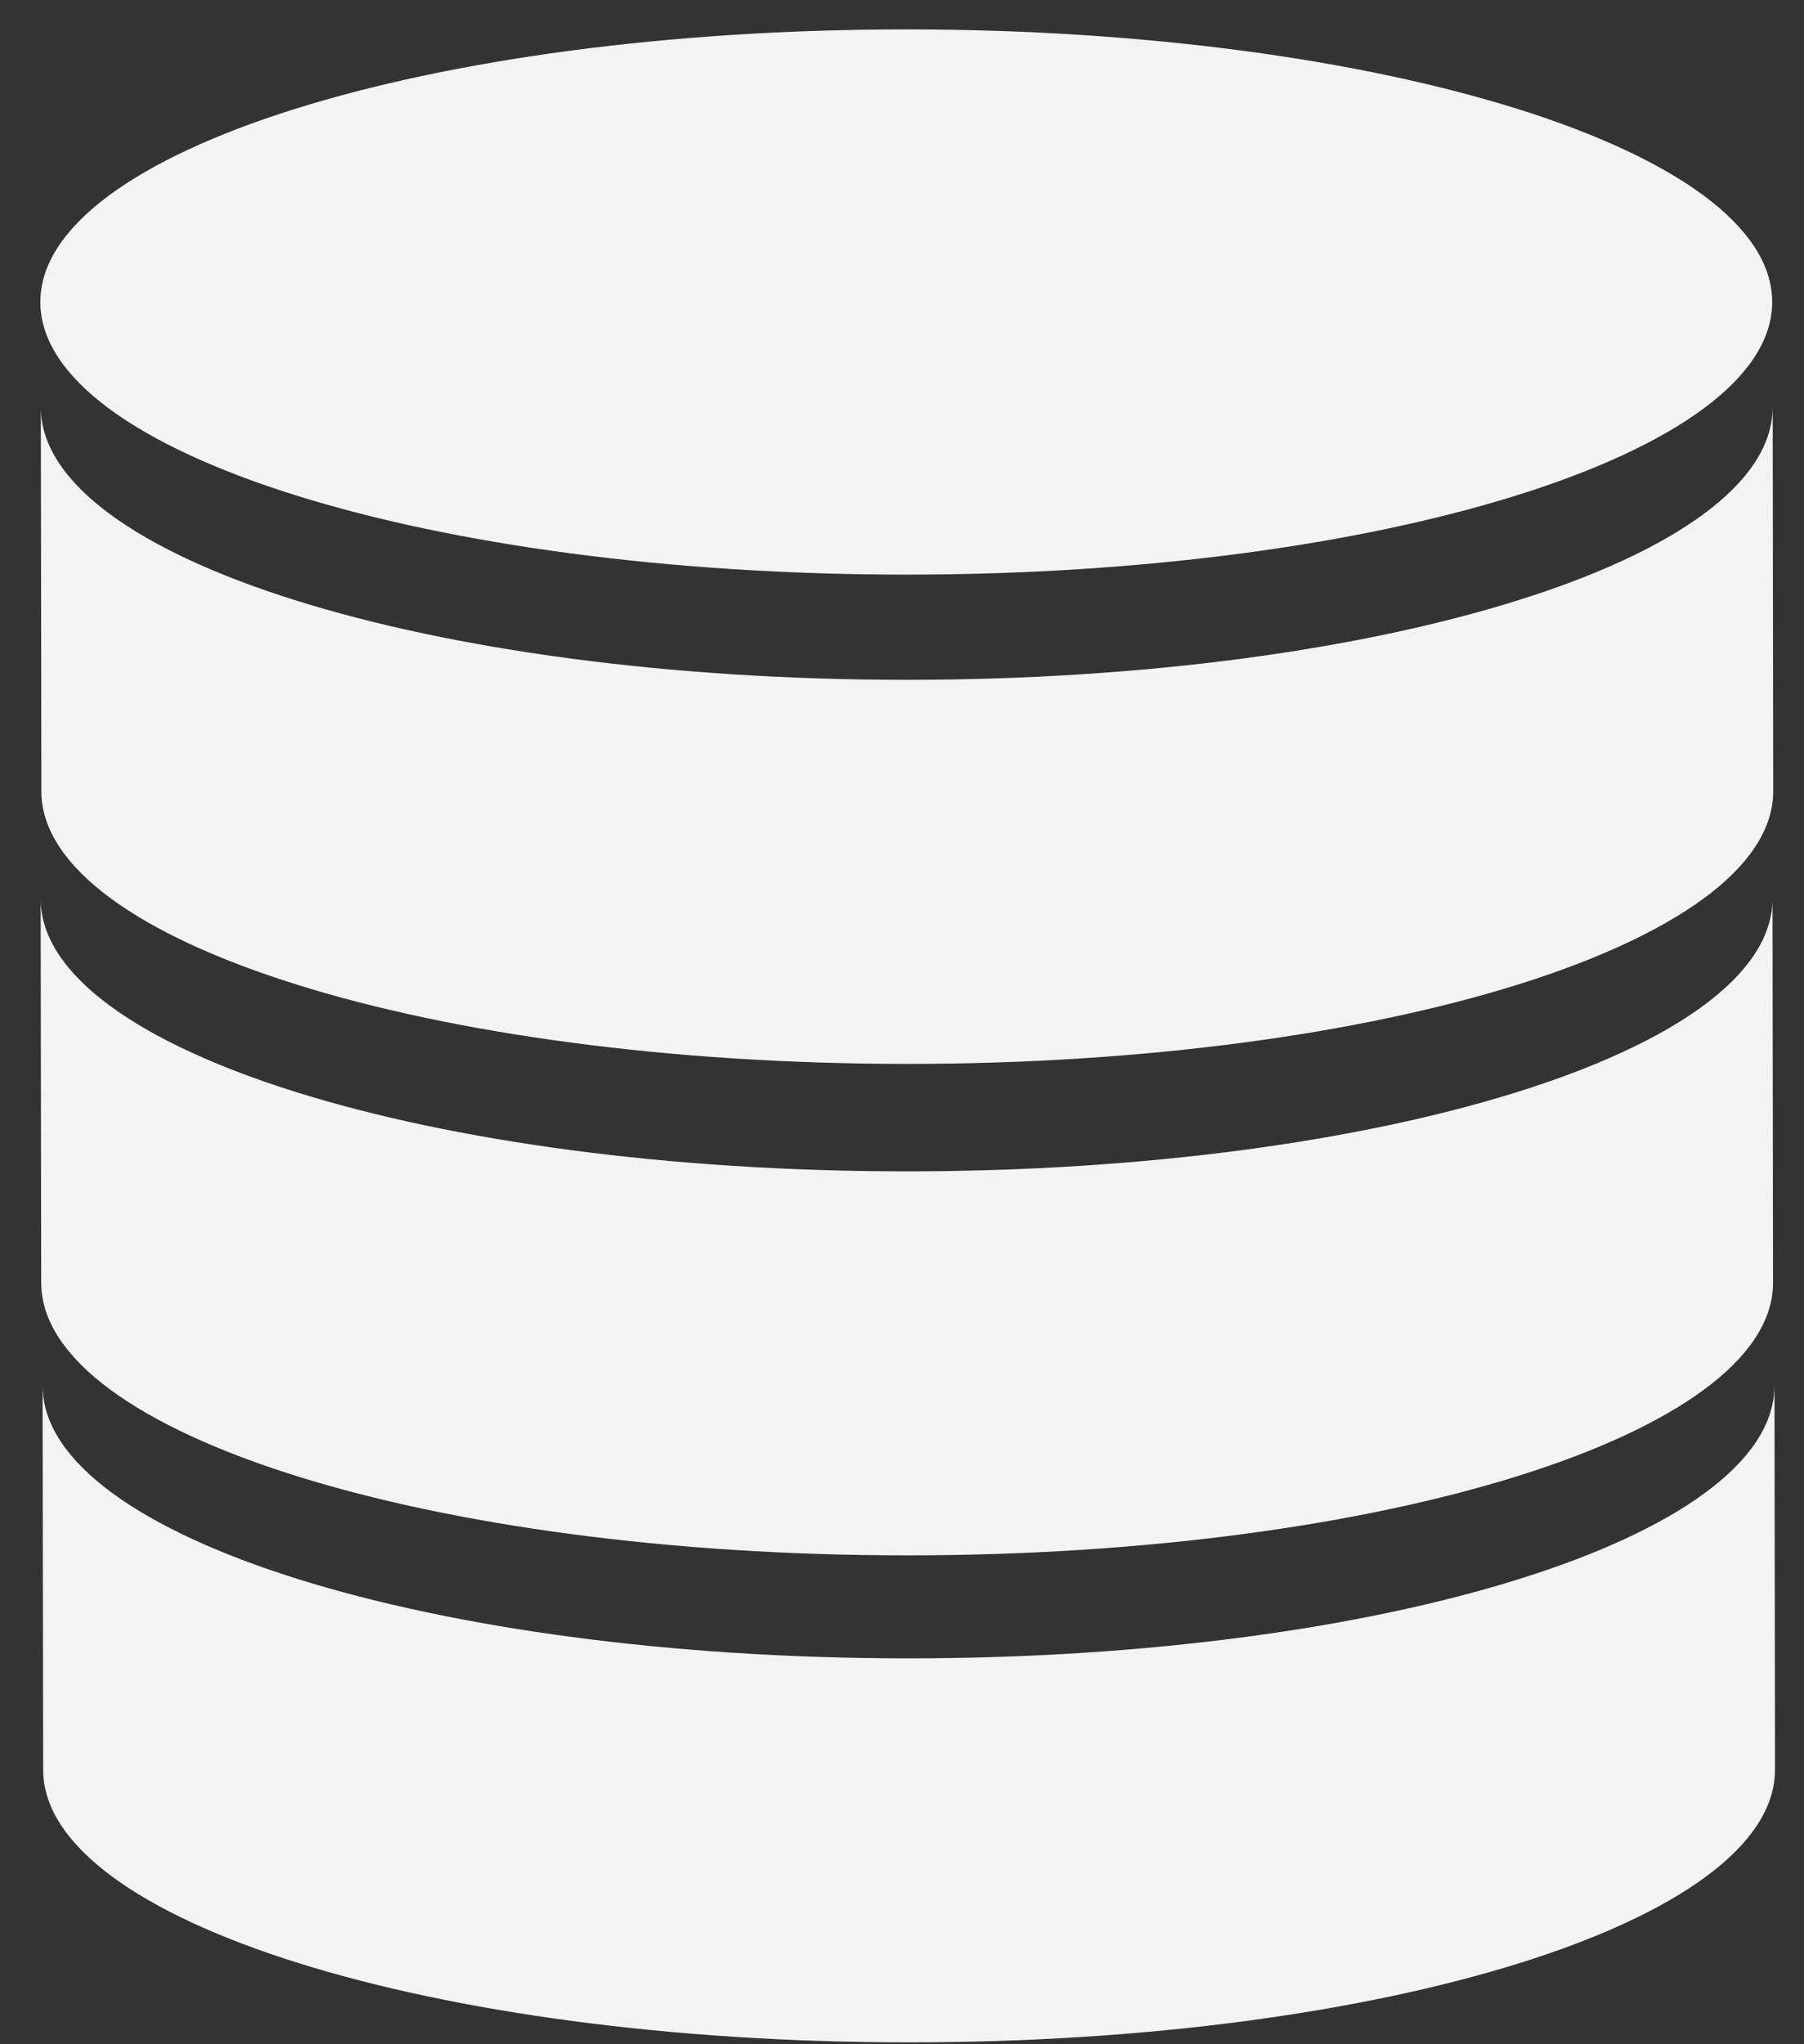 <svg width="30" height="34" viewBox="0 0 30 34" fill="none" xmlns="http://www.w3.org/2000/svg">
<rect x="0" y="0" width="30" height="34" fill="#333333" stroke="none"/>
<path d="M29.471 5.023C29.471 5.031 29.471 5.039 29.471 5.047C29.43 7.54 22.999 9.557 15.071 9.557C7.143 9.557 0.711 7.54 0.671 5.047C0.671 5.039 0.671 5.031 0.671 5.023C0.671 2.519 7.118 0.489 15.071 0.489C23.024 0.489 29.471 2.519 29.471 5.023Z" fill="#F3F3F3"/>
<path d="M29.518 29.436C29.518 29.444 29.518 29.451 29.517 29.459C29.477 31.952 23.046 33.969 15.118 33.969C7.19 33.969 0.758 31.952 0.718 29.459C0.718 29.451 0.718 29.444 0.718 29.436L0.708 23.048C0.708 23.056 0.708 23.064 0.709 23.072C0.749 25.565 7.181 27.582 15.108 27.582C23.036 27.582 29.468 25.565 29.508 23.072C29.509 23.064 29.509 23.056 29.509 23.048L29.518 29.436Z" fill="#F3F3F3"/>
<path d="M29.485 21.335C29.485 21.343 29.485 21.351 29.485 21.359C29.445 23.852 23.013 25.869 15.085 25.869C7.157 25.869 0.726 23.852 0.686 21.359C0.685 21.351 0.685 21.343 0.685 21.335L0.676 14.948C0.676 14.956 0.676 14.964 0.676 14.972C0.716 17.465 7.148 19.482 15.076 19.482C23.004 19.482 29.436 17.465 29.476 14.972C29.476 14.964 29.476 14.956 29.476 14.948L29.485 21.335Z" fill="#F3F3F3"/>
<path d="M29.488 13.161C29.488 13.169 29.488 13.176 29.488 13.184C29.447 15.677 23.016 17.695 15.088 17.695C7.16 17.695 0.728 15.677 0.688 13.184C0.688 13.176 0.688 13.169 0.688 13.161L0.679 6.773C0.679 6.781 0.679 6.789 0.679 6.797C0.719 9.29 7.151 11.307 15.079 11.307C23.006 11.307 29.438 9.29 29.478 6.797C29.479 6.789 29.479 6.781 29.479 6.773L29.488 13.161Z" fill="#F3F3F3"/>
</svg>

